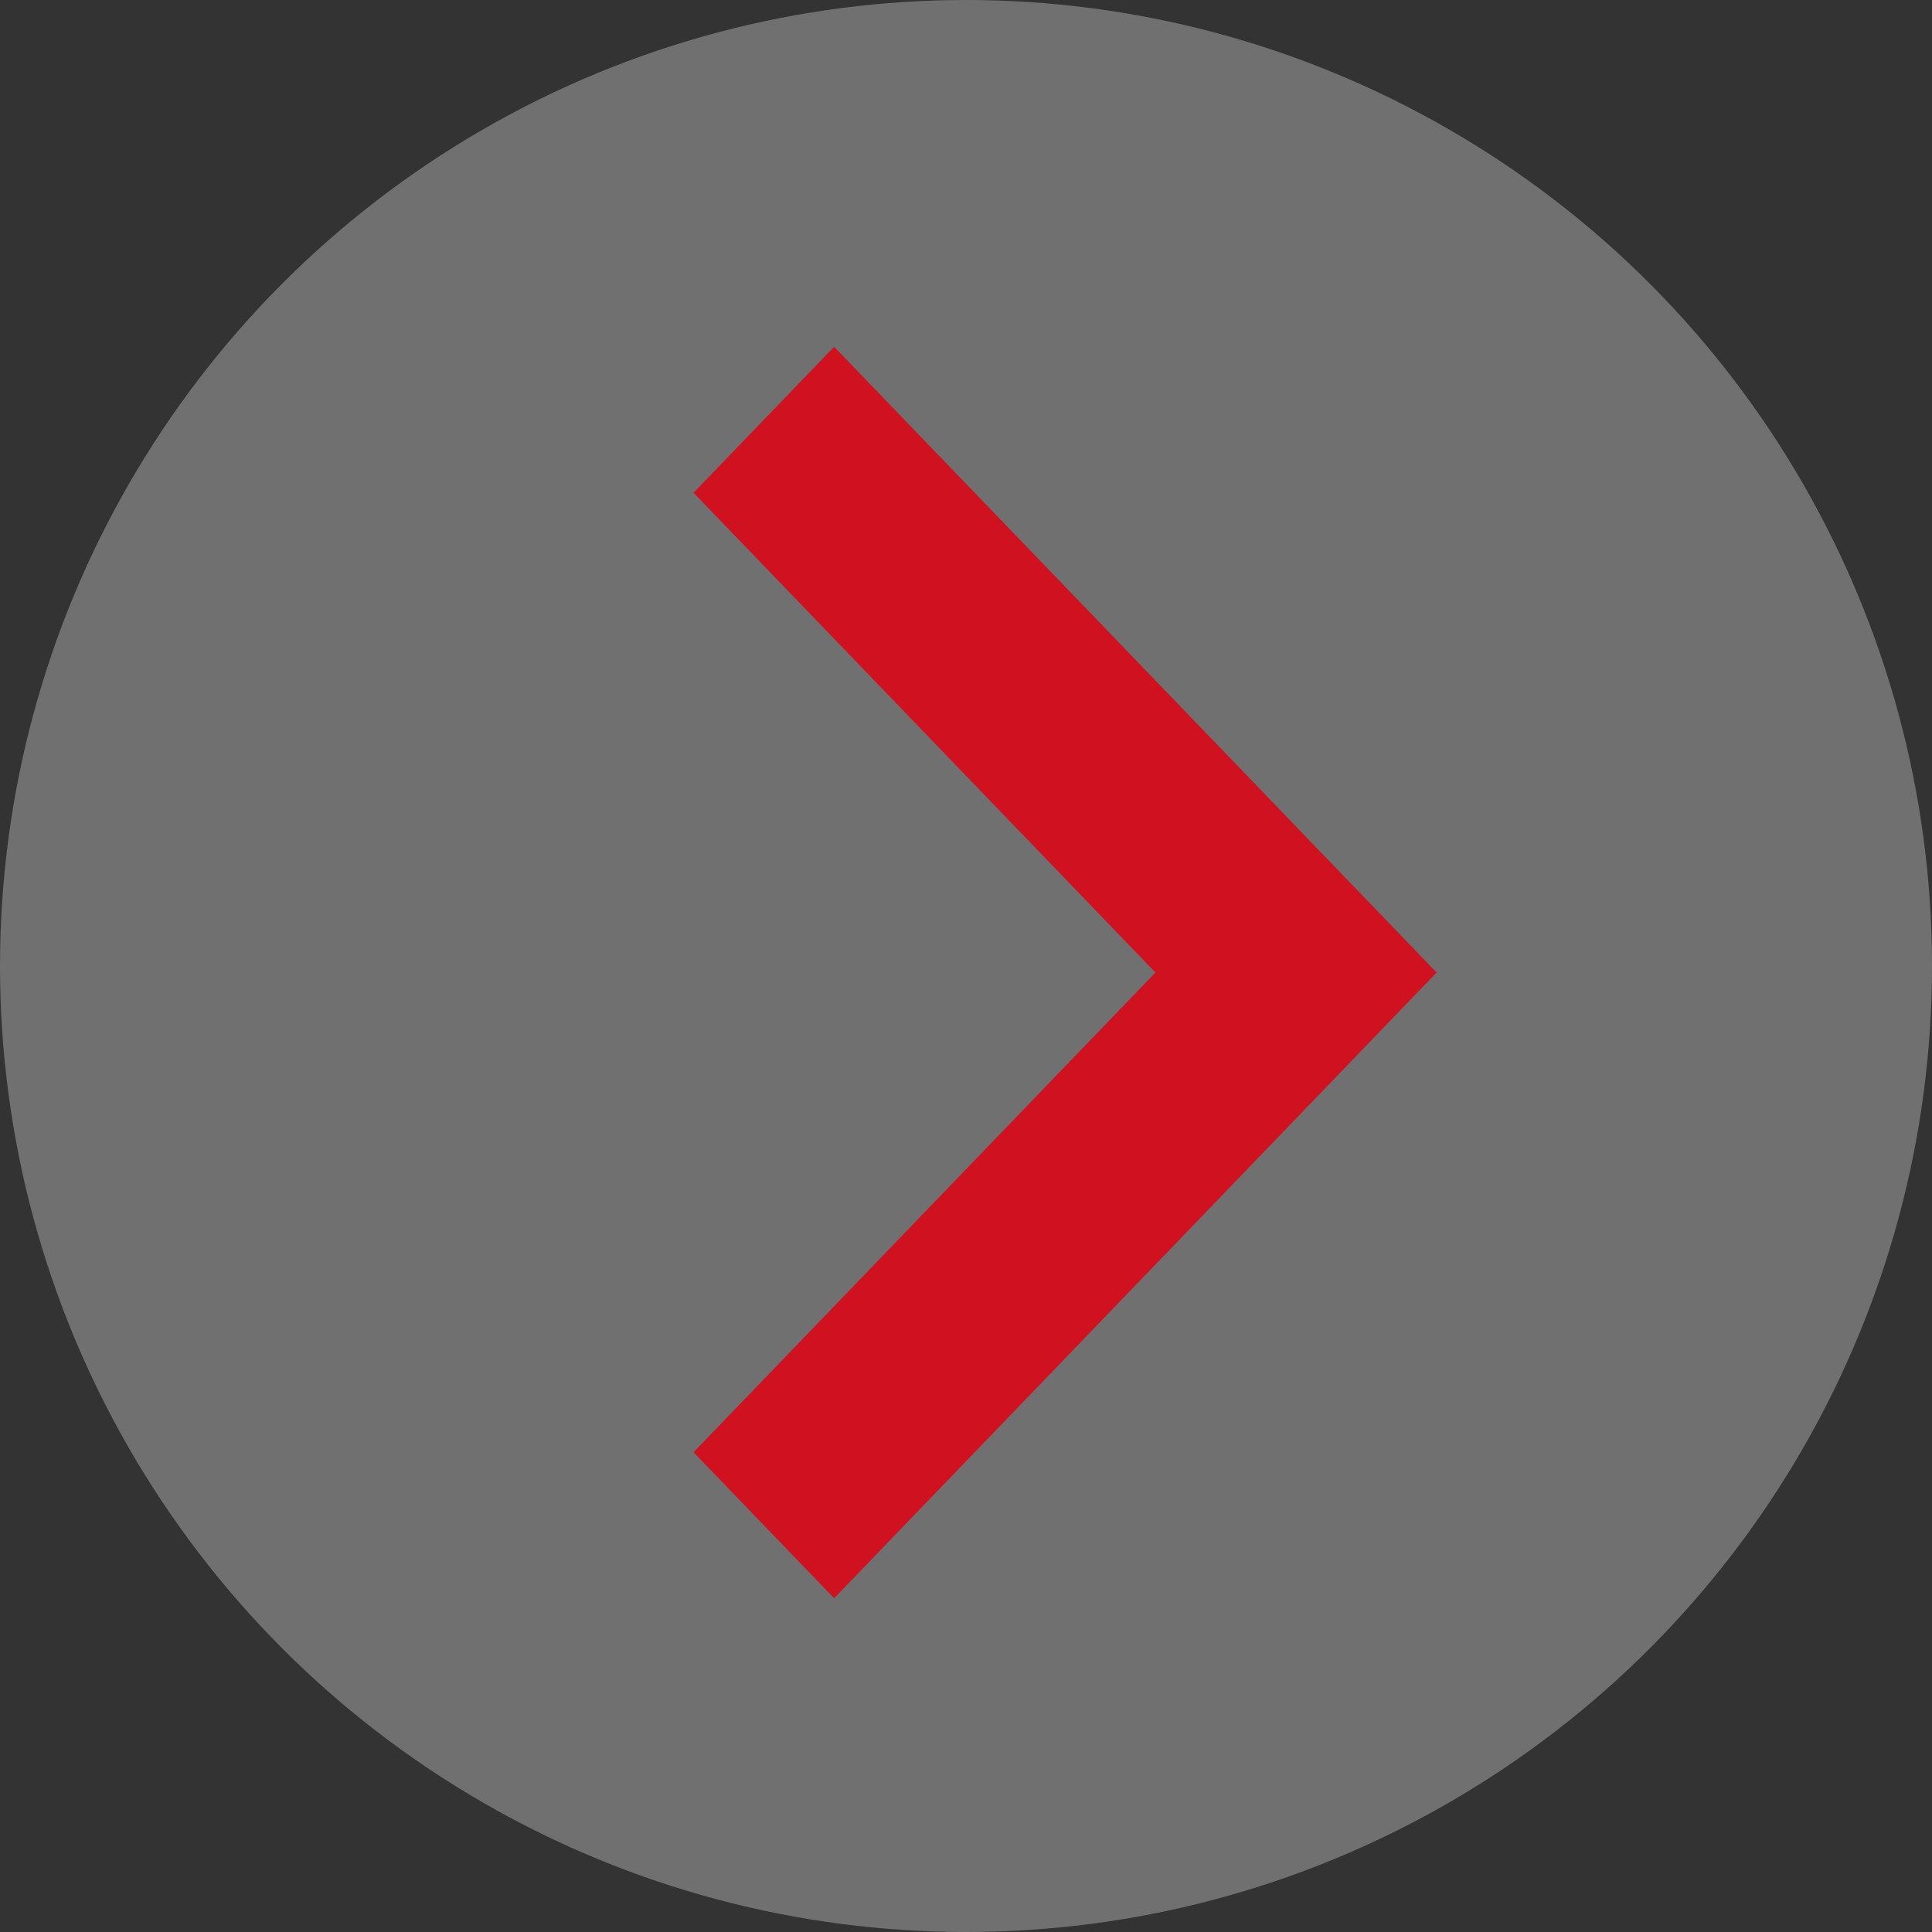 <svg xmlns="http://www.w3.org/2000/svg" width="39" height="39" viewBox="0 0 39 39">
    <rect x="0" y="0" width="39" height="39" fill="#333333" stroke="none"/>
    <g fill="none" fill-rule="evenodd">
        <circle cx="19.5" cy="19.5" r="19.5" fill="#FFF" opacity=".3"/>
        <path fill="#D01120" d="M14 9.947L16.838 7 29 19.632 16.838 32.263 14 29.316l9.324-9.684z"/>
    </g>
</svg>
